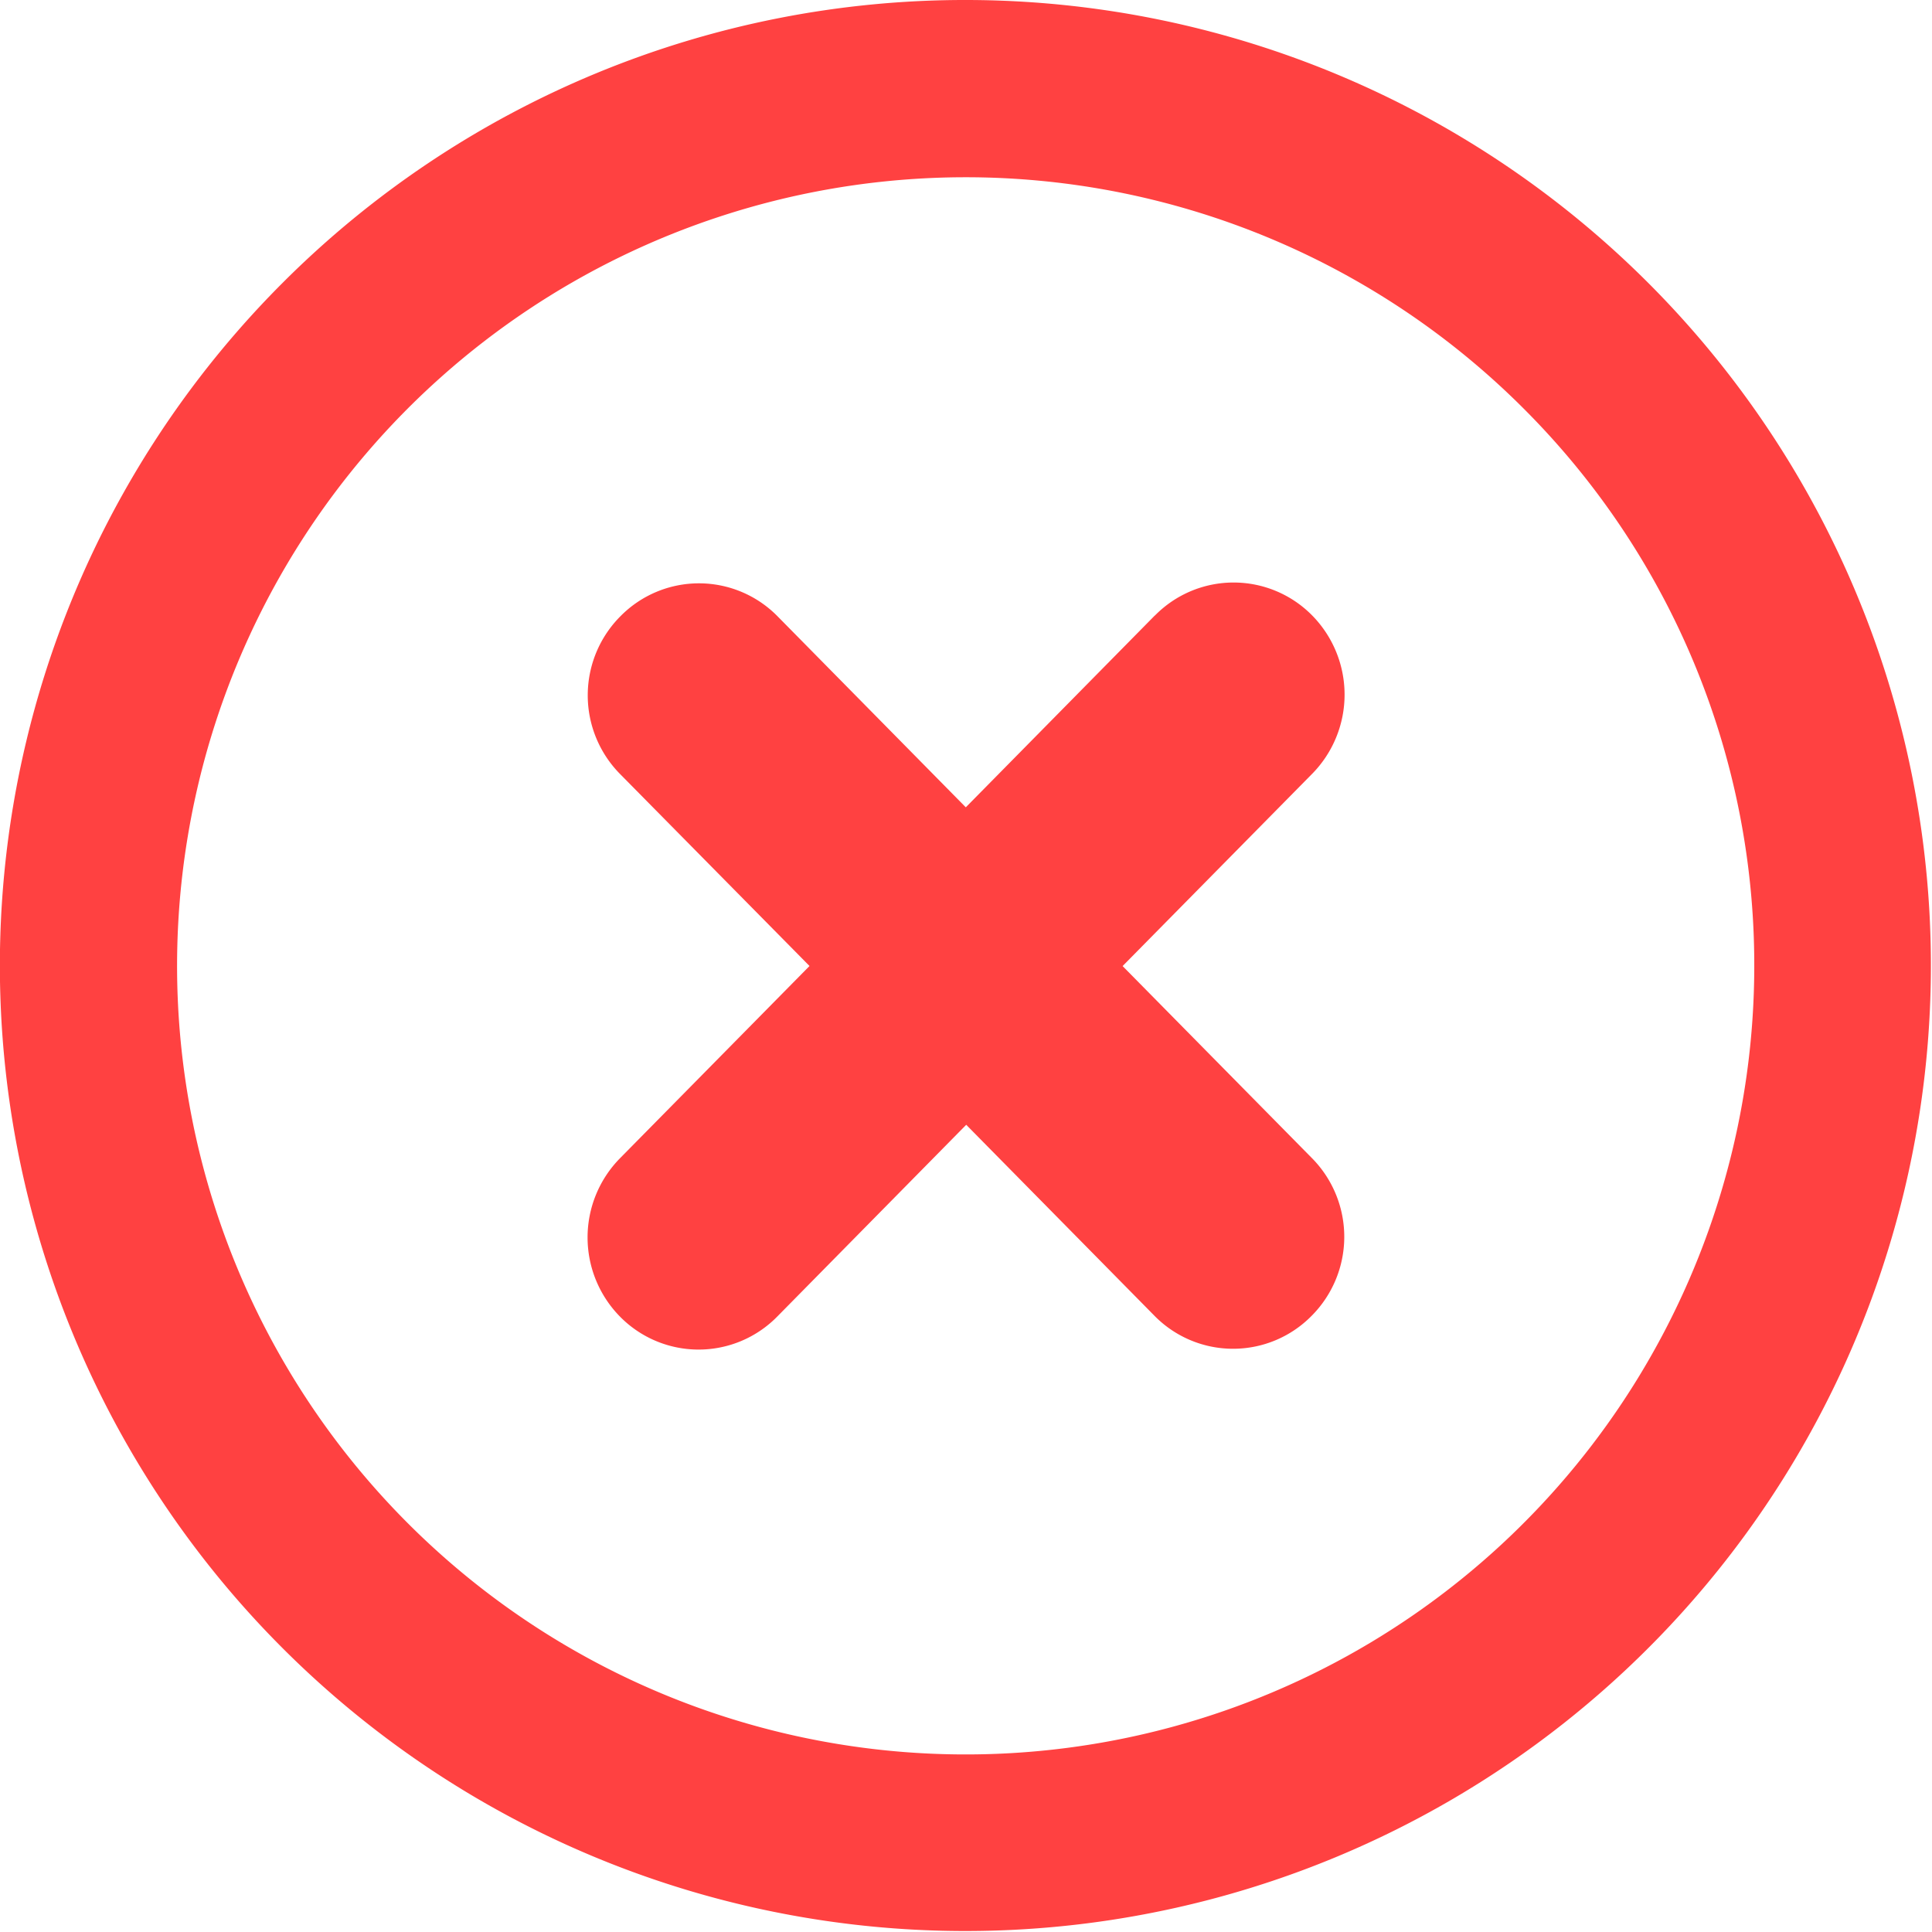 <svg xmlns="http://www.w3.org/2000/svg" width="59.45" height="59.45" viewBox="0 0 59.45 59.45">
  <path id="Caminho_9" data-name="Caminho 9" d="M29.725,0A29.71,29.71,0,1,1,8.7,8.7,29.678,29.678,0,0,1,29.725,0Zm5.812,18.942a3.392,3.392,0,0,1,4.831-.013,3.475,3.475,0,0,1,.013,4.878l-5.837,5.92,5.843,5.927a3.445,3.445,0,0,1-.039,4.848,3.389,3.389,0,0,1-4.816-.006l-5.8-5.885-5.814,5.9a3.391,3.391,0,0,1-4.831.012,3.474,3.474,0,0,1-.013-4.878l5.836-5.92L19.063,23.8a3.446,3.446,0,0,1,.04-4.849,3.389,3.389,0,0,1,4.816.006l5.8,5.885,5.814-5.9Zm11.344-6.373a24.266,24.266,0,1,0,7.1,17.156,24.184,24.184,0,0,0-7.1-17.156Z" fill="#ff4141"/>
</svg>
